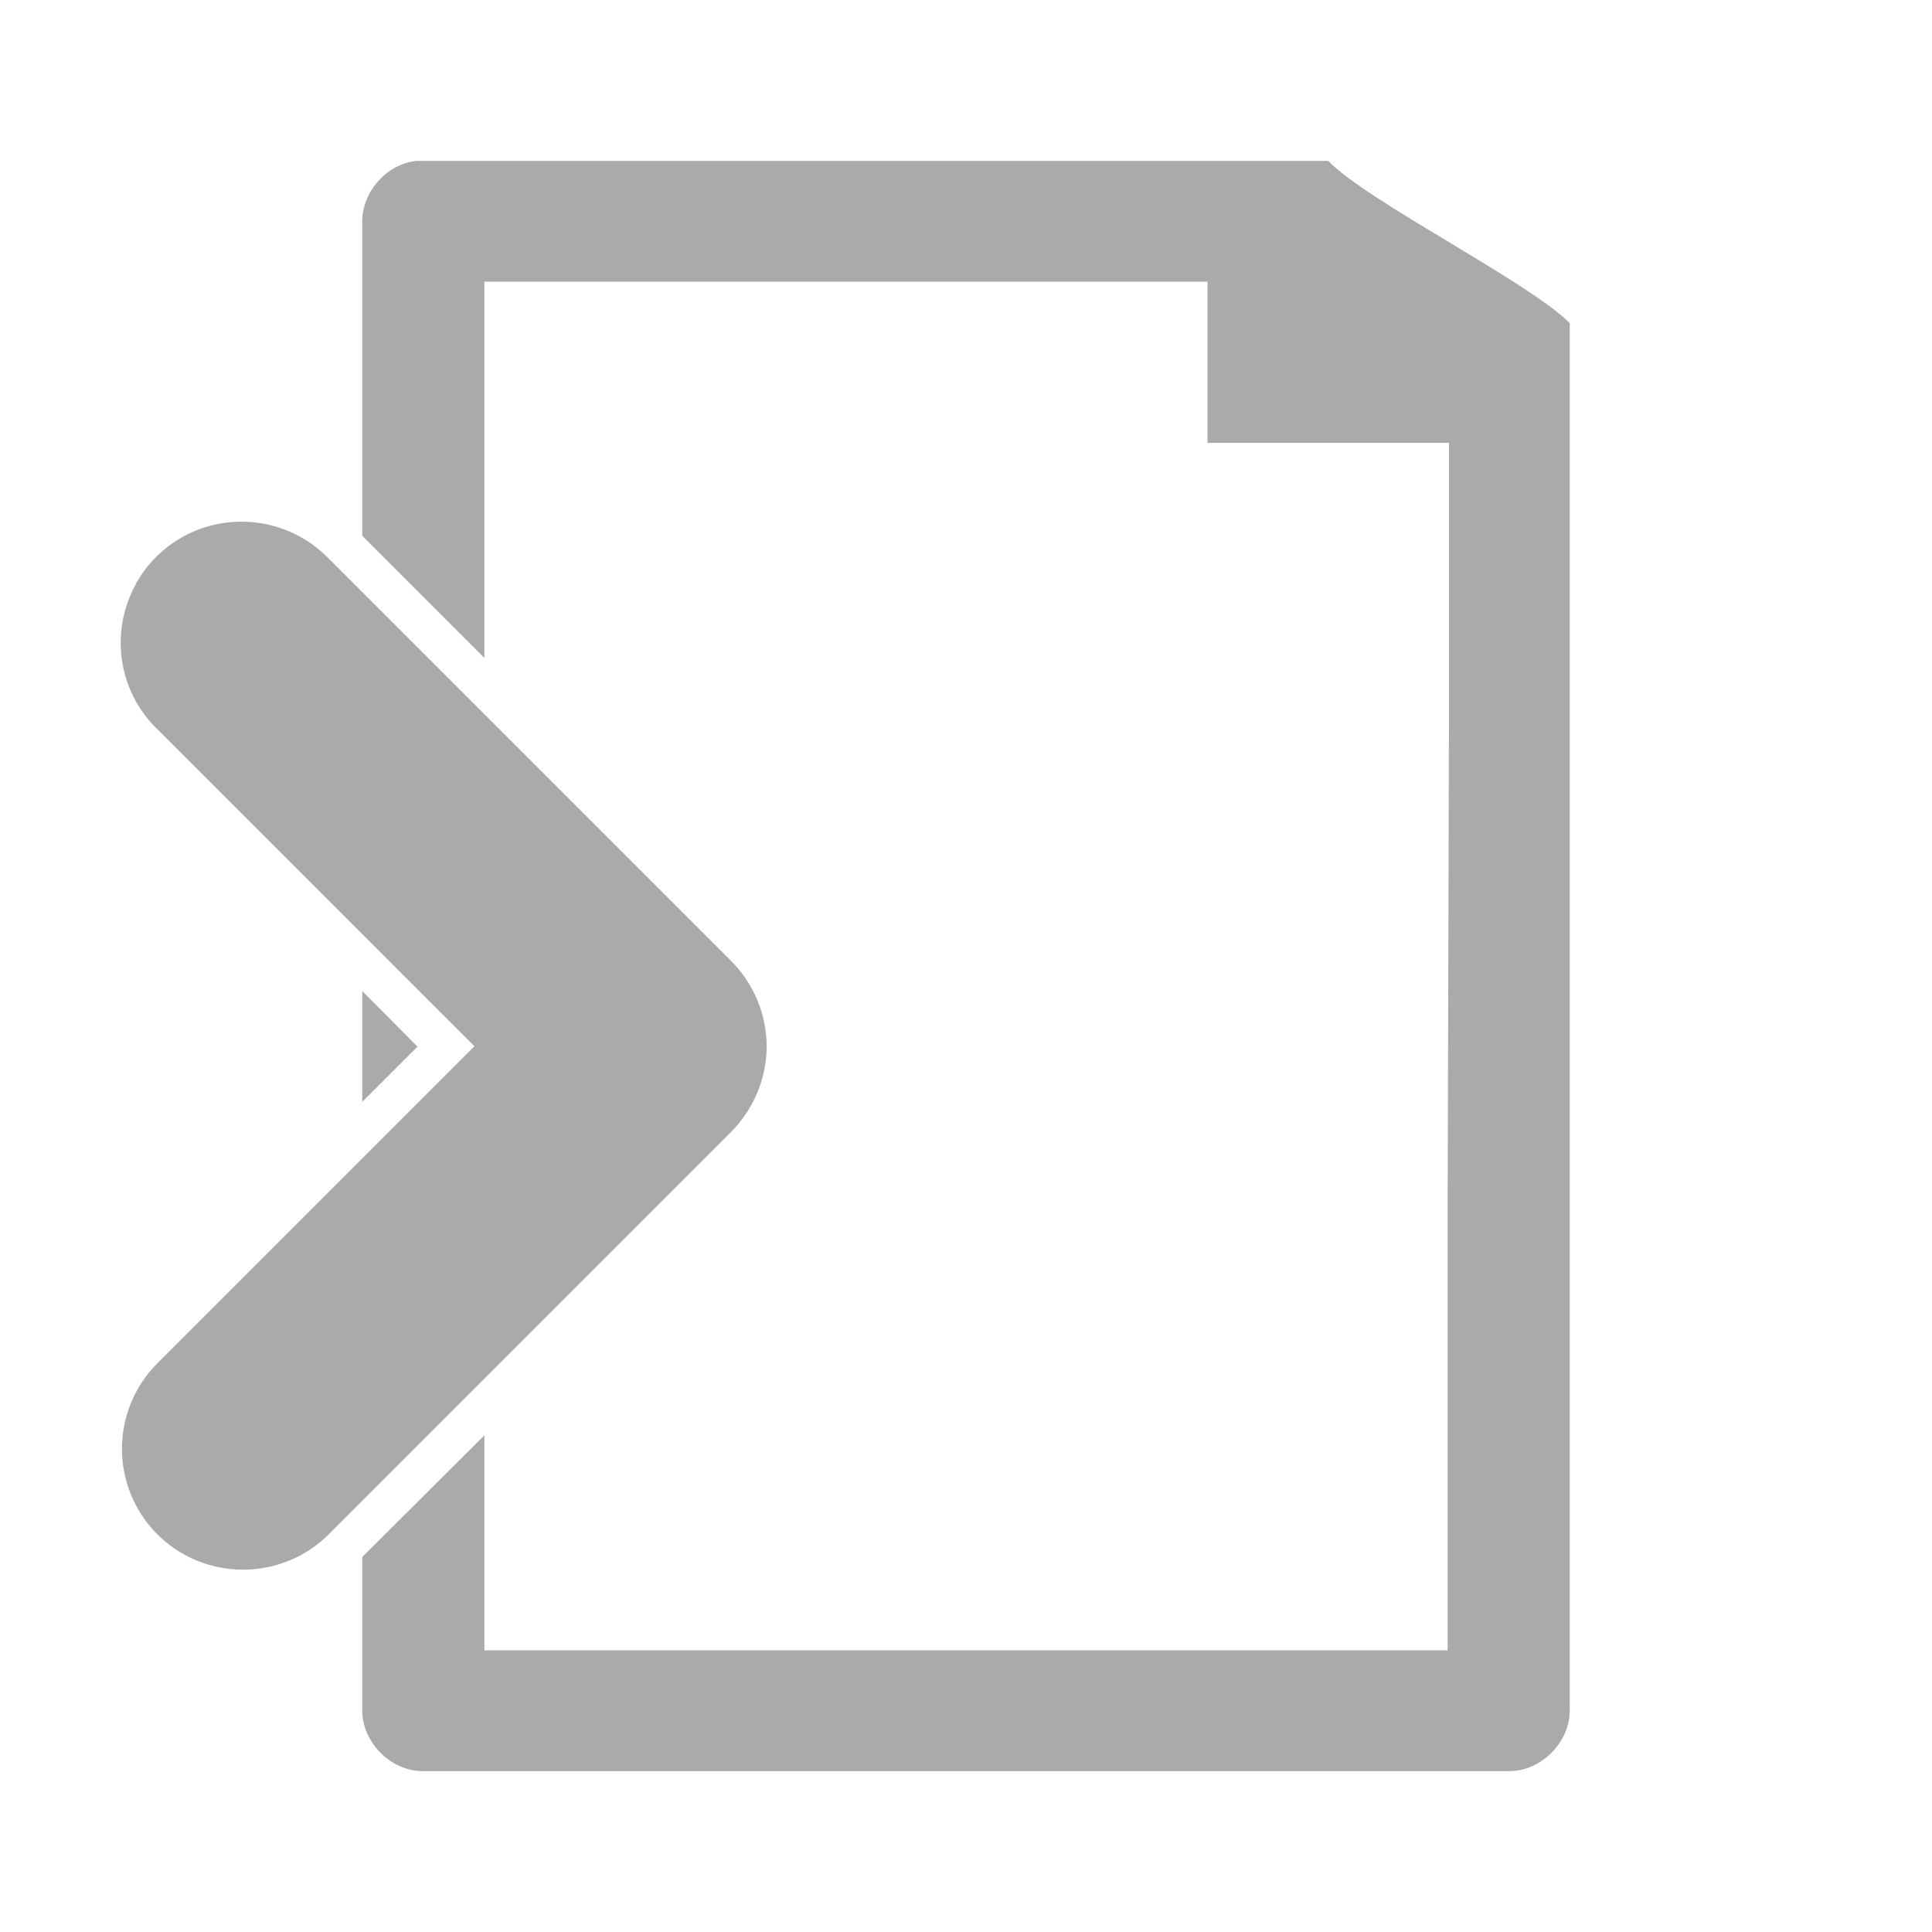 <svg width="22" xmlns="http://www.w3.org/2000/svg" height="22" viewBox="0 0 22 22" xmlns:xlink="http://www.w3.org/1999/xlink">
<g style="fill:#aaa">
<path d="M 4.742 1.832 C 4.402 1.867 4.125 2.184 4.125 2.52 L 4.125 6.102 L 5.516 7.492 L 5.516 3.207 L 13.75 3.207 L 13.75 5.043 L 16.5 5.043 L 16.5 8.094 L 16.484 13.906 L 16.484 18.793 L 5.516 18.793 L 5.516 16.344 L 4.125 17.73 L 4.125 19.48 C 4.125 19.84 4.449 20.168 4.812 20.168 L 17.188 20.168 C 17.551 20.168 17.875 19.84 17.875 19.48 L 17.875 3.68 C 17.418 3.215 15.562 2.289 15.125 1.832 L 4.812 1.832 C 4.789 1.832 4.766 1.832 4.742 1.832 Z M 4.125 7.375 L 4.125 9.984 L 5.516 11.371 L 5.516 8.766 Z M 4.125 11.285 L 4.125 12.547 L 4.754 11.918 Z M 5.516 12.445 L 4.125 13.836 L 4.125 16.441 L 5.516 15.055 Z "/>
<path d="M 2.797 5.941 C 3.152 5.953 3.492 6.102 3.742 6.359 L 8.324 10.941 C 8.582 11.199 8.73 11.551 8.73 11.914 C 8.73 12.281 8.582 12.629 8.324 12.891 L 3.742 17.473 C 3.203 18.008 2.332 18.008 1.793 17.473 C 1.254 16.934 1.254 16.062 1.793 15.523 L 5.402 11.914 L 1.793 8.305 C 1.383 7.91 1.262 7.305 1.484 6.781 C 1.703 6.254 2.227 5.922 2.797 5.941 Z "/>
</g>
</svg>
